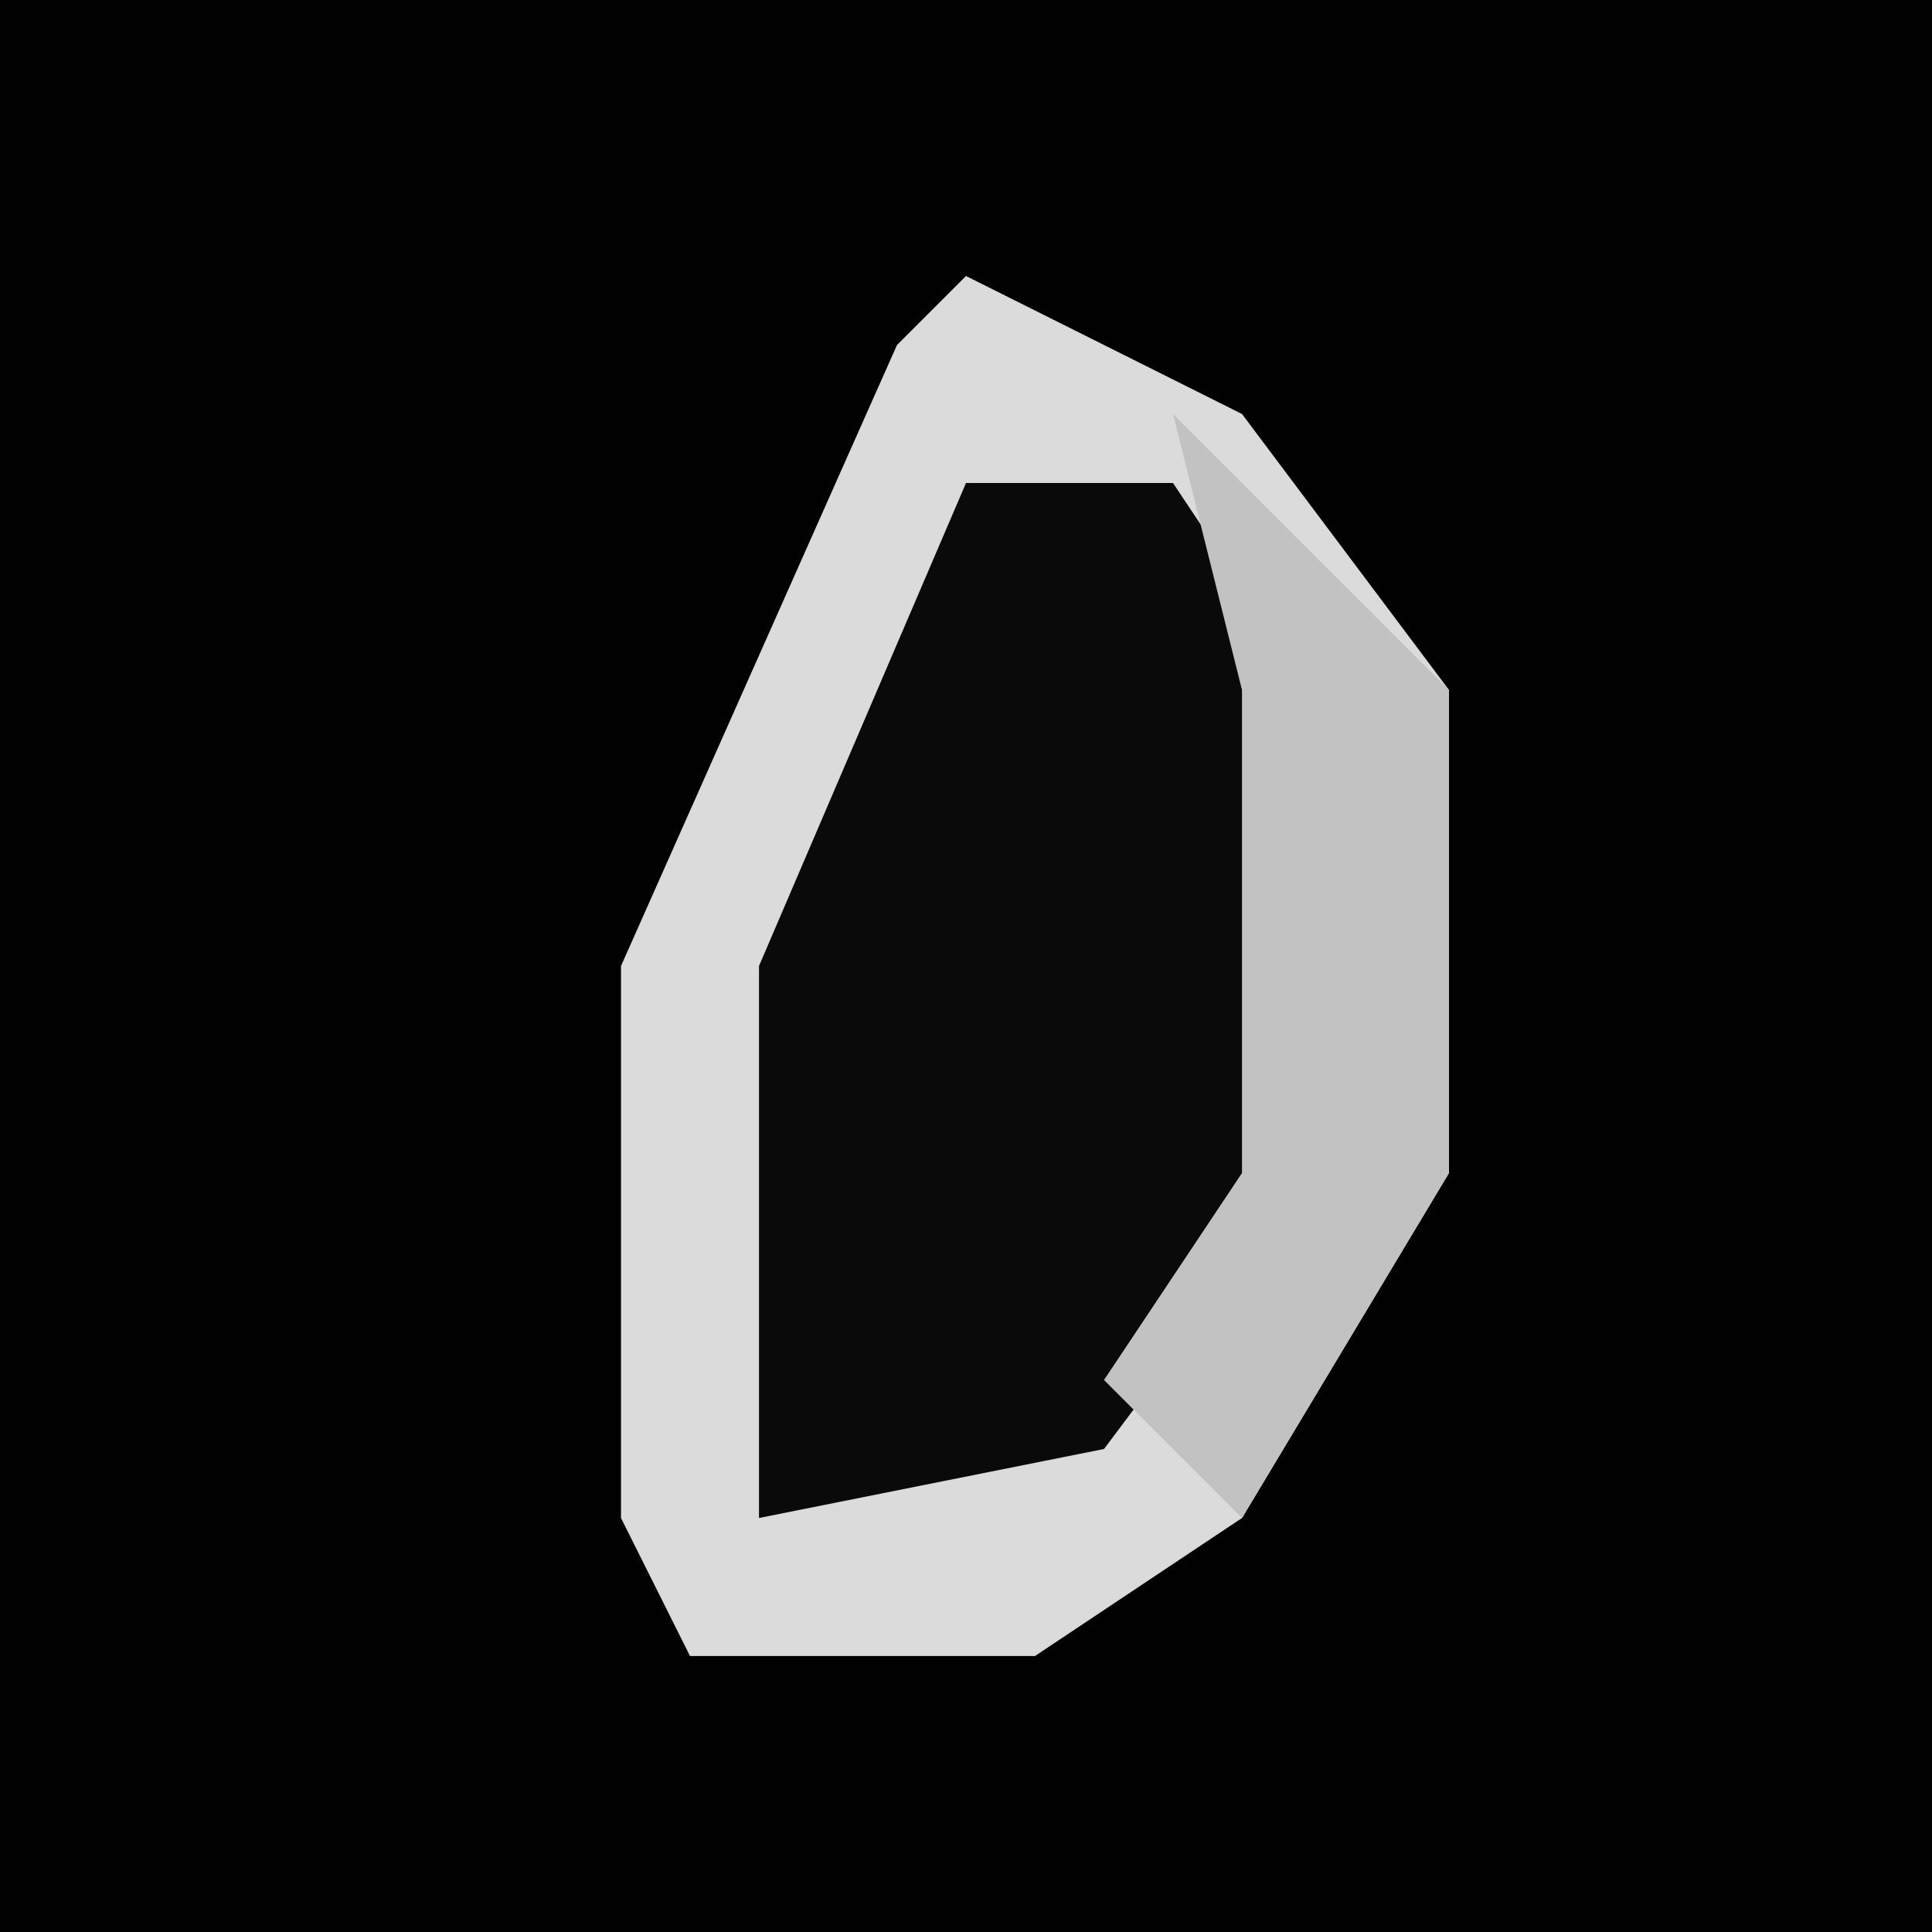 <?xml version="1.0" encoding="UTF-8"?>
<svg version="1.1" xmlns="http://www.w3.org/2000/svg" width="28" height="28">
<path d="M0,0 L28,0 L28,28 L0,28 Z " fill="#010101" transform="translate(0,0)"/>
<path d="M0,0 L4,2 L7,6 L7,13 L4,18 L1,20 L-4,20 L-5,18 L-5,10 L-1,1 Z " fill="#0A0A0A" transform="translate(14,4)"/>
<path d="M0,0 L4,2 L7,6 L7,13 L4,18 L1,20 L-4,20 L-5,18 L-5,10 L-1,1 Z M0,3 L-3,10 L-3,18 L2,17 L5,13 L5,6 L3,3 Z " fill="#DBDBDB" transform="translate(14,4)"/>
<path d="M0,0 L4,4 L4,11 L1,16 L-1,14 L1,11 L1,4 Z " fill="#C2C2C2" transform="translate(17,6)"/>
</svg>
